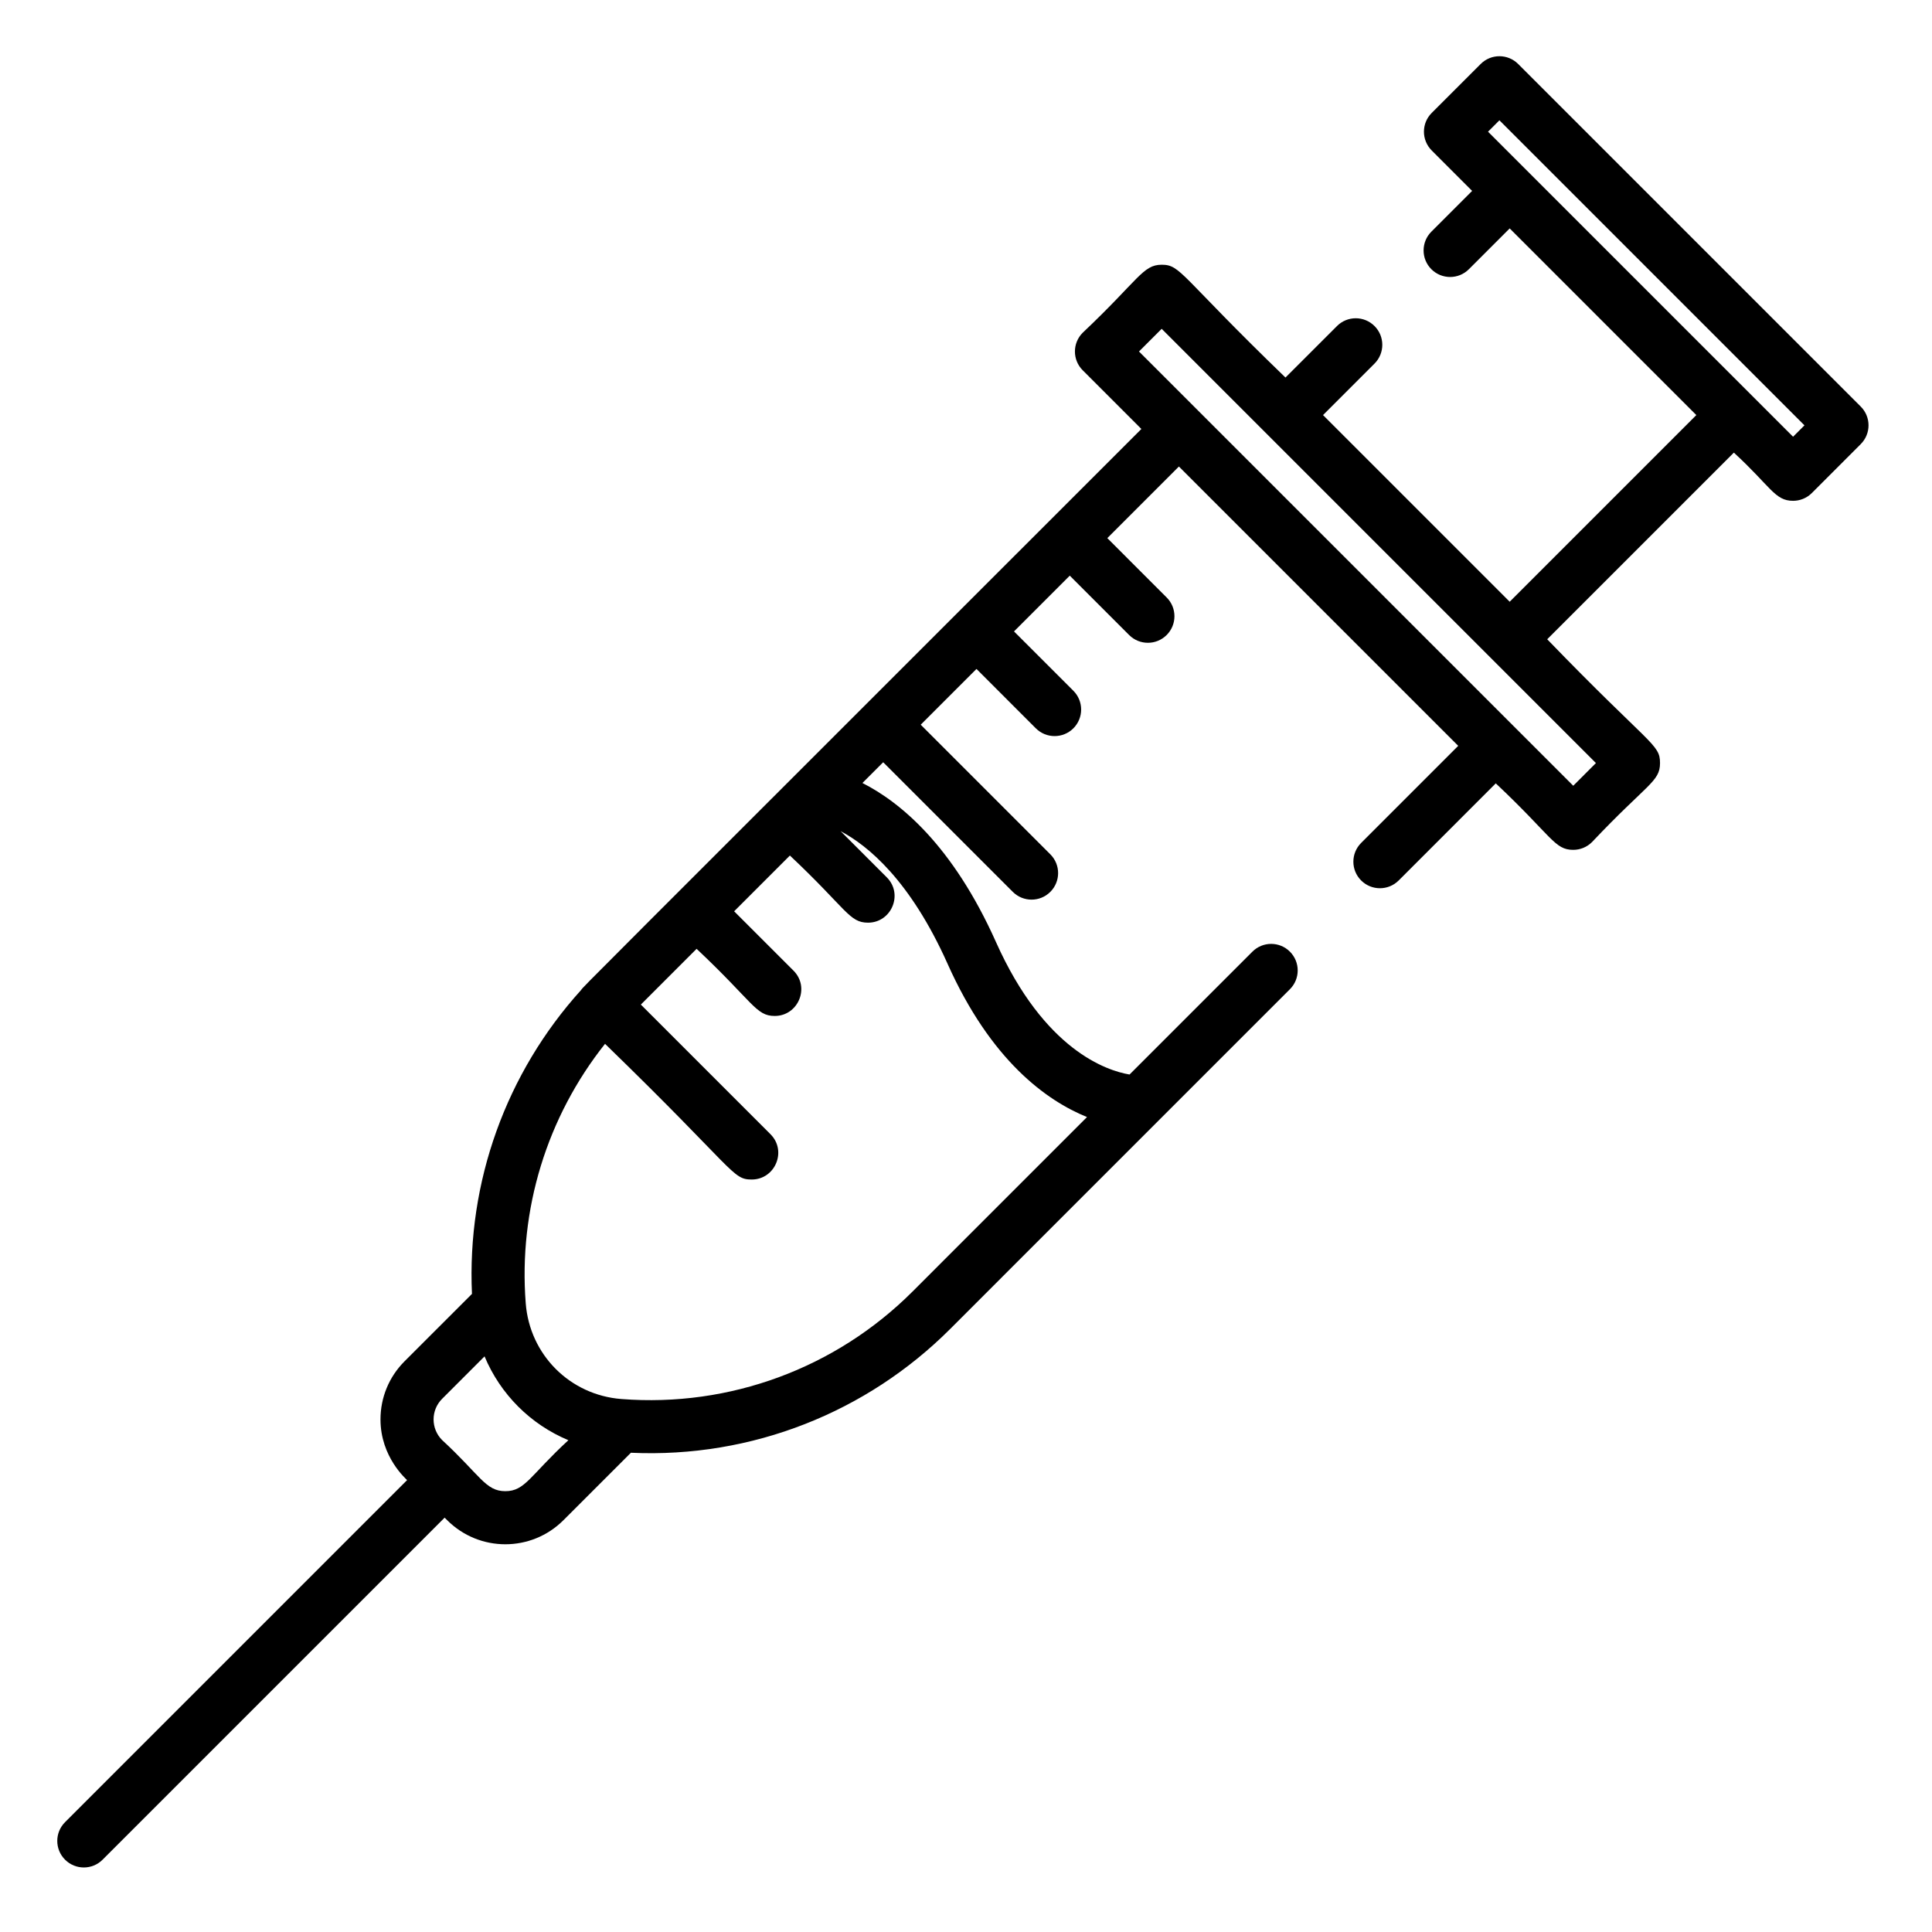 <svg height="1064pt" viewBox="-33 -33 1064 1064.582" width="1064pt" xmlns="http://www.w3.org/2000/svg"><path d="m992.031 211.711c5.711-5.715 5.711-14.973 0-20.68l-188.762-188.762c-5.707-5.719-14.98-5.719-20.676 0l-26.973 26.961c-5.711 5.711-5.711 14.969 0 20.684l22.27 22.277-22.461 22.461c-5.715 5.711-5.715 14.977 0 20.688 5.711 5.719 14.969 5.719 20.68 0l22.473-22.473 102.848 102.852-102.848 102.852-102.852-102.852 28.375-28.371c5.715-5.715 5.715-14.984 0-20.688-5.711-5.719-14.969-5.719-20.684 0l-28.383 28.375c-58.352-56.371-57.598-62.156-68.215-62.156-10.391 0-12.629 8.273-43.52 37.469-5.711 5.715-5.711 14.973 0 20.68l32.34 32.348c-312.656 312.648-307.363 307.086-308.727 309.145-41.348 45.699-62.965 105.754-60.137 167.445l-37.129 37.121c-8.562 8.566-13.281 19.949-13.281 32.059 0 20.848 14.312 32.941 14.652 33.441l-188.461 188.473c-5.723 5.711-5.723 14.969 0 20.68 5.715 5.715 14.973 5.715 20.68 0l188.477-188.469 1.375 1.375c17.715 17.715 46.395 17.73 64.113 0l37.148-37.141c66.91 3.062 130.203-22.488 175.902-68.18l187.238-187.242c5.711-5.711 5.711-14.969 0-20.684-5.711-5.719-14.98-5.719-20.68 0l-67.695 67.691c-12.484-2.109-46.918-13.328-73.578-72.949-23.953-53.559-52.996-77.23-73.609-87.688l11.441-11.43 71.418 71.418c5.711 5.711 14.969 5.711 20.68 0 5.715-5.715 5.715-14.973 0-20.688l-71.422-71.422 30.723-30.727 32.707 32.719c5.711 5.707 14.977 5.707 20.688 0 5.707-5.719 5.707-14.984 0-20.695l-32.715-32.699 30.727-30.73 32.703 32.707c5.711 5.719 14.98 5.719 20.691 0 5.715-5.715 5.715-14.973 0-20.68l-32.703-32.707 39.445-39.453 153.914 153.91-53.492 53.5c-5.715 5.715-5.715 14.973 0 20.68 5.711 5.711 14.98 5.711 20.691 0l53.492-53.504c31.152 29.309 32.32 36.637 42.695 36.637 3.734 0 7.48-1.434 10.336-4.285 30.445-32.219 37.473-33.227 37.473-43.535 0-10.621-5.207-9.262-62.164-68.219l102.848-102.848c20.426 18.785 22.566 26.559 32.625 26.559 3.738 0 7.48-1.422 10.34-4.277zm-746.879 576.969c-10.926 0-13.746-8.711-34.816-28.16-6.285-6.289-6.285-16.465 0-22.742l23.371-23.383c8.73 20.891 25.312 37.469 46.199 46.195-21.215 19.57-23.836 28.09-34.754 28.09zm243.691-290.602c23.852 53.348 54.5 75.379 76.836 84.453l-96.109 96.113c-42.309 42.309-100.805 63.902-160.453 59.258-28.348-2.203-50.516-24.379-52.715-52.711-4.051-51.836 11.738-102.777 43.695-143.008 72.227 70.062 69.938 74.766 80.816 74.766 12.918 0 19.578-15.73 10.344-24.969l-71.426-71.426 30.719-30.723c31.383 29.523 32.66 36.992 43.051 36.992 12.918 0 19.586-15.734 10.344-24.973l-32.707-32.699 30.723-30.727c31.379 29.531 32.656 36.996 43.047 36.996 12.918 0 19.582-15.738 10.344-24.973l-25.465-25.461c15.02 7.938 38.383 27.086 58.957 73.09zm344.766-98.105-239.289-239.289 12.504-12.5 239.285 239.285zm121.125-192.32-168.086-168.078 6.281-6.285 168.082 168.086zm0 0"/></svg>
